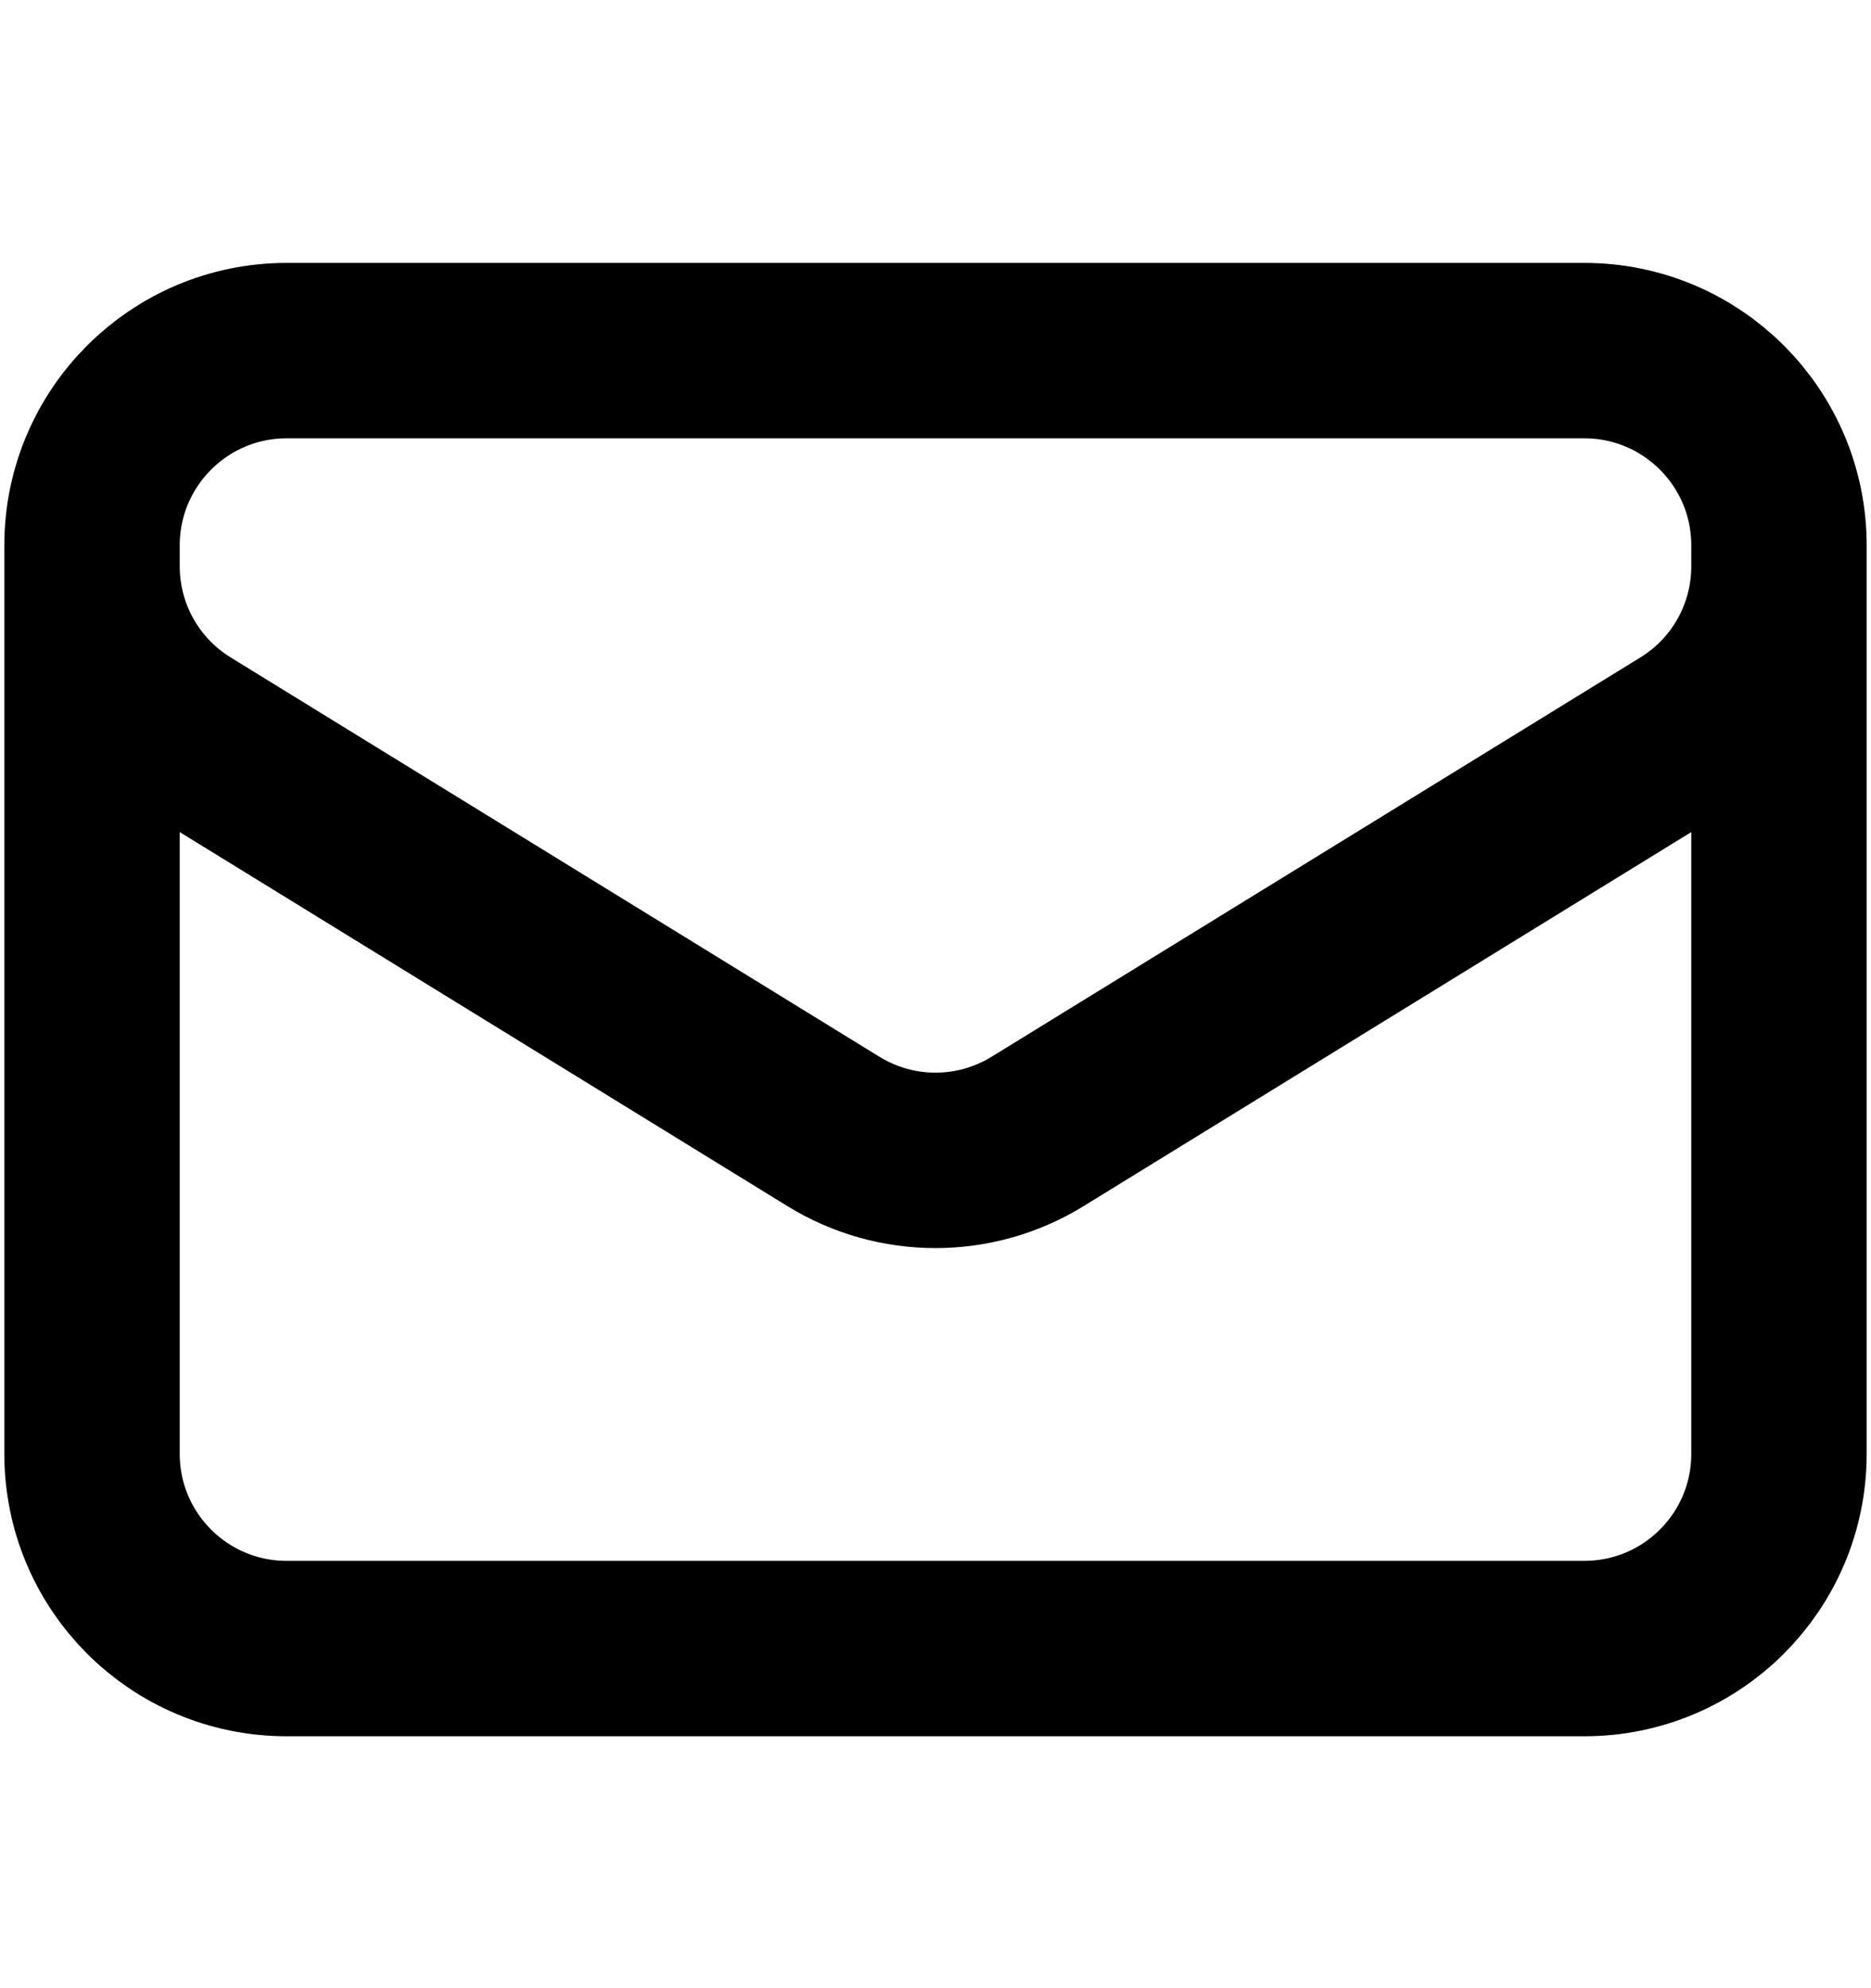 <svg width="16" height="17" viewBox="0 0 16 17" fill="none" xmlns="http://www.w3.org/2000/svg">
<path d="M15.213 4.663V12.431C15.213 13.351 14.468 14.096 13.549 14.096H2.451C1.532 14.096 0.787 13.351 0.787 12.431V4.663M15.213 4.663C15.213 3.744 14.468 2.998 13.549 2.998H2.451C1.532 2.998 0.787 3.744 0.787 4.663M15.213 4.663V4.843C15.213 5.421 14.914 5.957 14.421 6.26L8.872 9.675C8.337 10.004 7.663 10.004 7.128 9.675L1.579 6.26C1.087 5.957 0.787 5.421 0.787 4.843V4.663" stroke="black" stroke-width="1.5" stroke-linecap="round" stroke-linejoin="round"/>
</svg>
